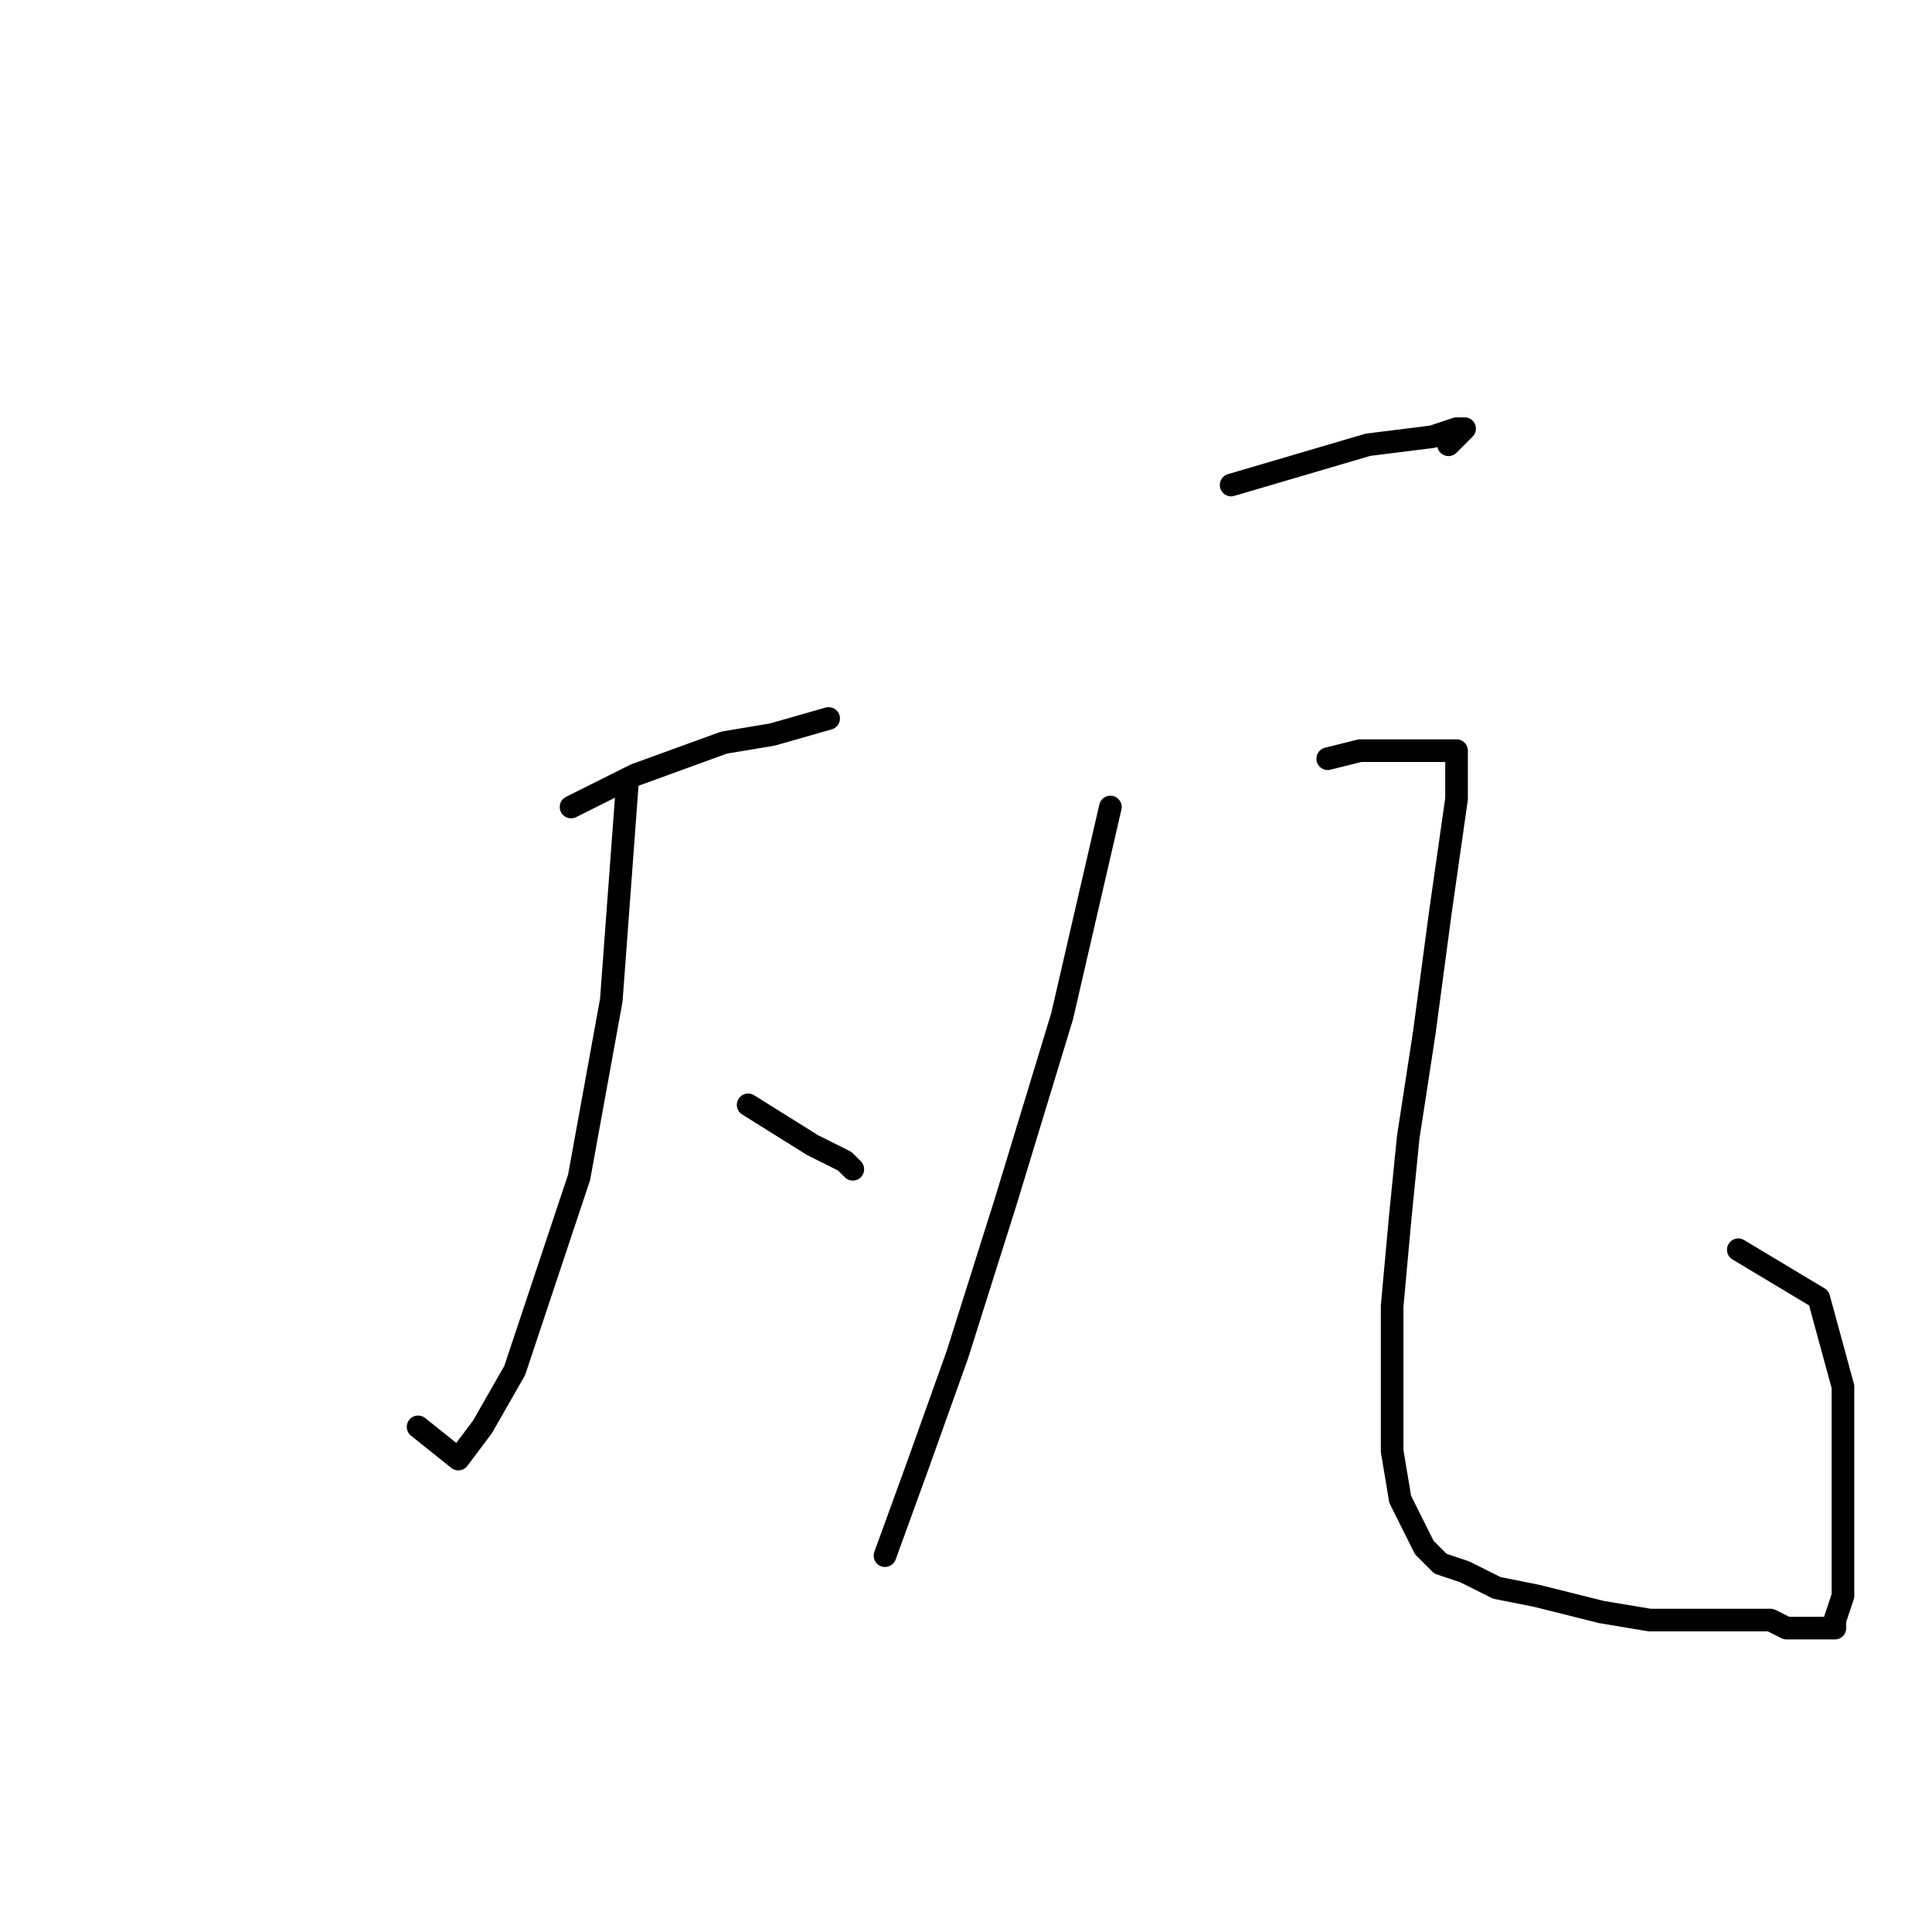 <?xml version="1.0" standalone="no"?>
    <svg width="256" height="256" xmlns="http://www.w3.org/2000/svg" version="1.1">
    <polyline stroke="black" stroke-width="3" stroke-linecap="round" fill="transparent" stroke-linejoin="round" points="75.667 106.933 84.2 102.667 95.933 98.4 102.333 97.333 109.8 95.2 109.8 95.2 " />
        <polyline stroke="black" stroke-width="3" stroke-linecap="round" fill="transparent" stroke-linejoin="round" points="83.133 103.733 81 132.533 76.733 156 68.2 181.6 63.933 189.067 60.733 193.333 55.4 189.067 55.4 189.067 " />
        <polyline stroke="black" stroke-width="3" stroke-linecap="round" fill="transparent" stroke-linejoin="round" points="99.133 146.4 107.667 151.733 111.933 153.867 113 154.933 111.933 153.867 111.933 153.867 " />
        <polyline stroke="black" stroke-width="3" stroke-linecap="round" fill="transparent" stroke-linejoin="round" points="163.133 64.267 181.267 58.933 189.8 57.867 193 56.8 194.067 56.8 191.933 58.933 191.933 58.933 " />
        <polyline stroke="black" stroke-width="3" stroke-linecap="round" fill="transparent" stroke-linejoin="round" points="147.133 106.933 140.733 134.667 133.267 159.2 126.867 179.467 121.533 194.4 117.267 206.133 117.267 206.133 " />
        <polyline stroke="black" stroke-width="3" stroke-linecap="round" fill="transparent" stroke-linejoin="round" points="175.933 100.533 180.2 99.467 181.267 99.467 182.333 99.467 183.4 99.467 184.467 99.467 185.533 99.467 186.6 99.467 187.667 99.467 188.733 99.467 189.8 99.467 190.867 99.467 191.933 99.467 193 99.467 193 100.533 193 105.867 190.867 120.8 188.733 136.8 186.6 150.667 185.533 161.333 184.467 173.067 184.467 183.733 184.467 192.267 185.533 198.667 188.733 205.067 190.867 207.2 194.067 208.267 198.333 210.4 203.667 211.467 212.2 213.6 218.6 214.667 223.933 214.667 229.267 214.667 234.6 214.667 236.733 215.733 237.8 215.733 239.933 215.733 241 215.733 242.067 215.733 243.133 215.733 243.133 214.667 244.2 211.467 244.2 200.8 244.2 183.733 241 172 230.333 165.6 230.333 165.6 " />
        </svg>